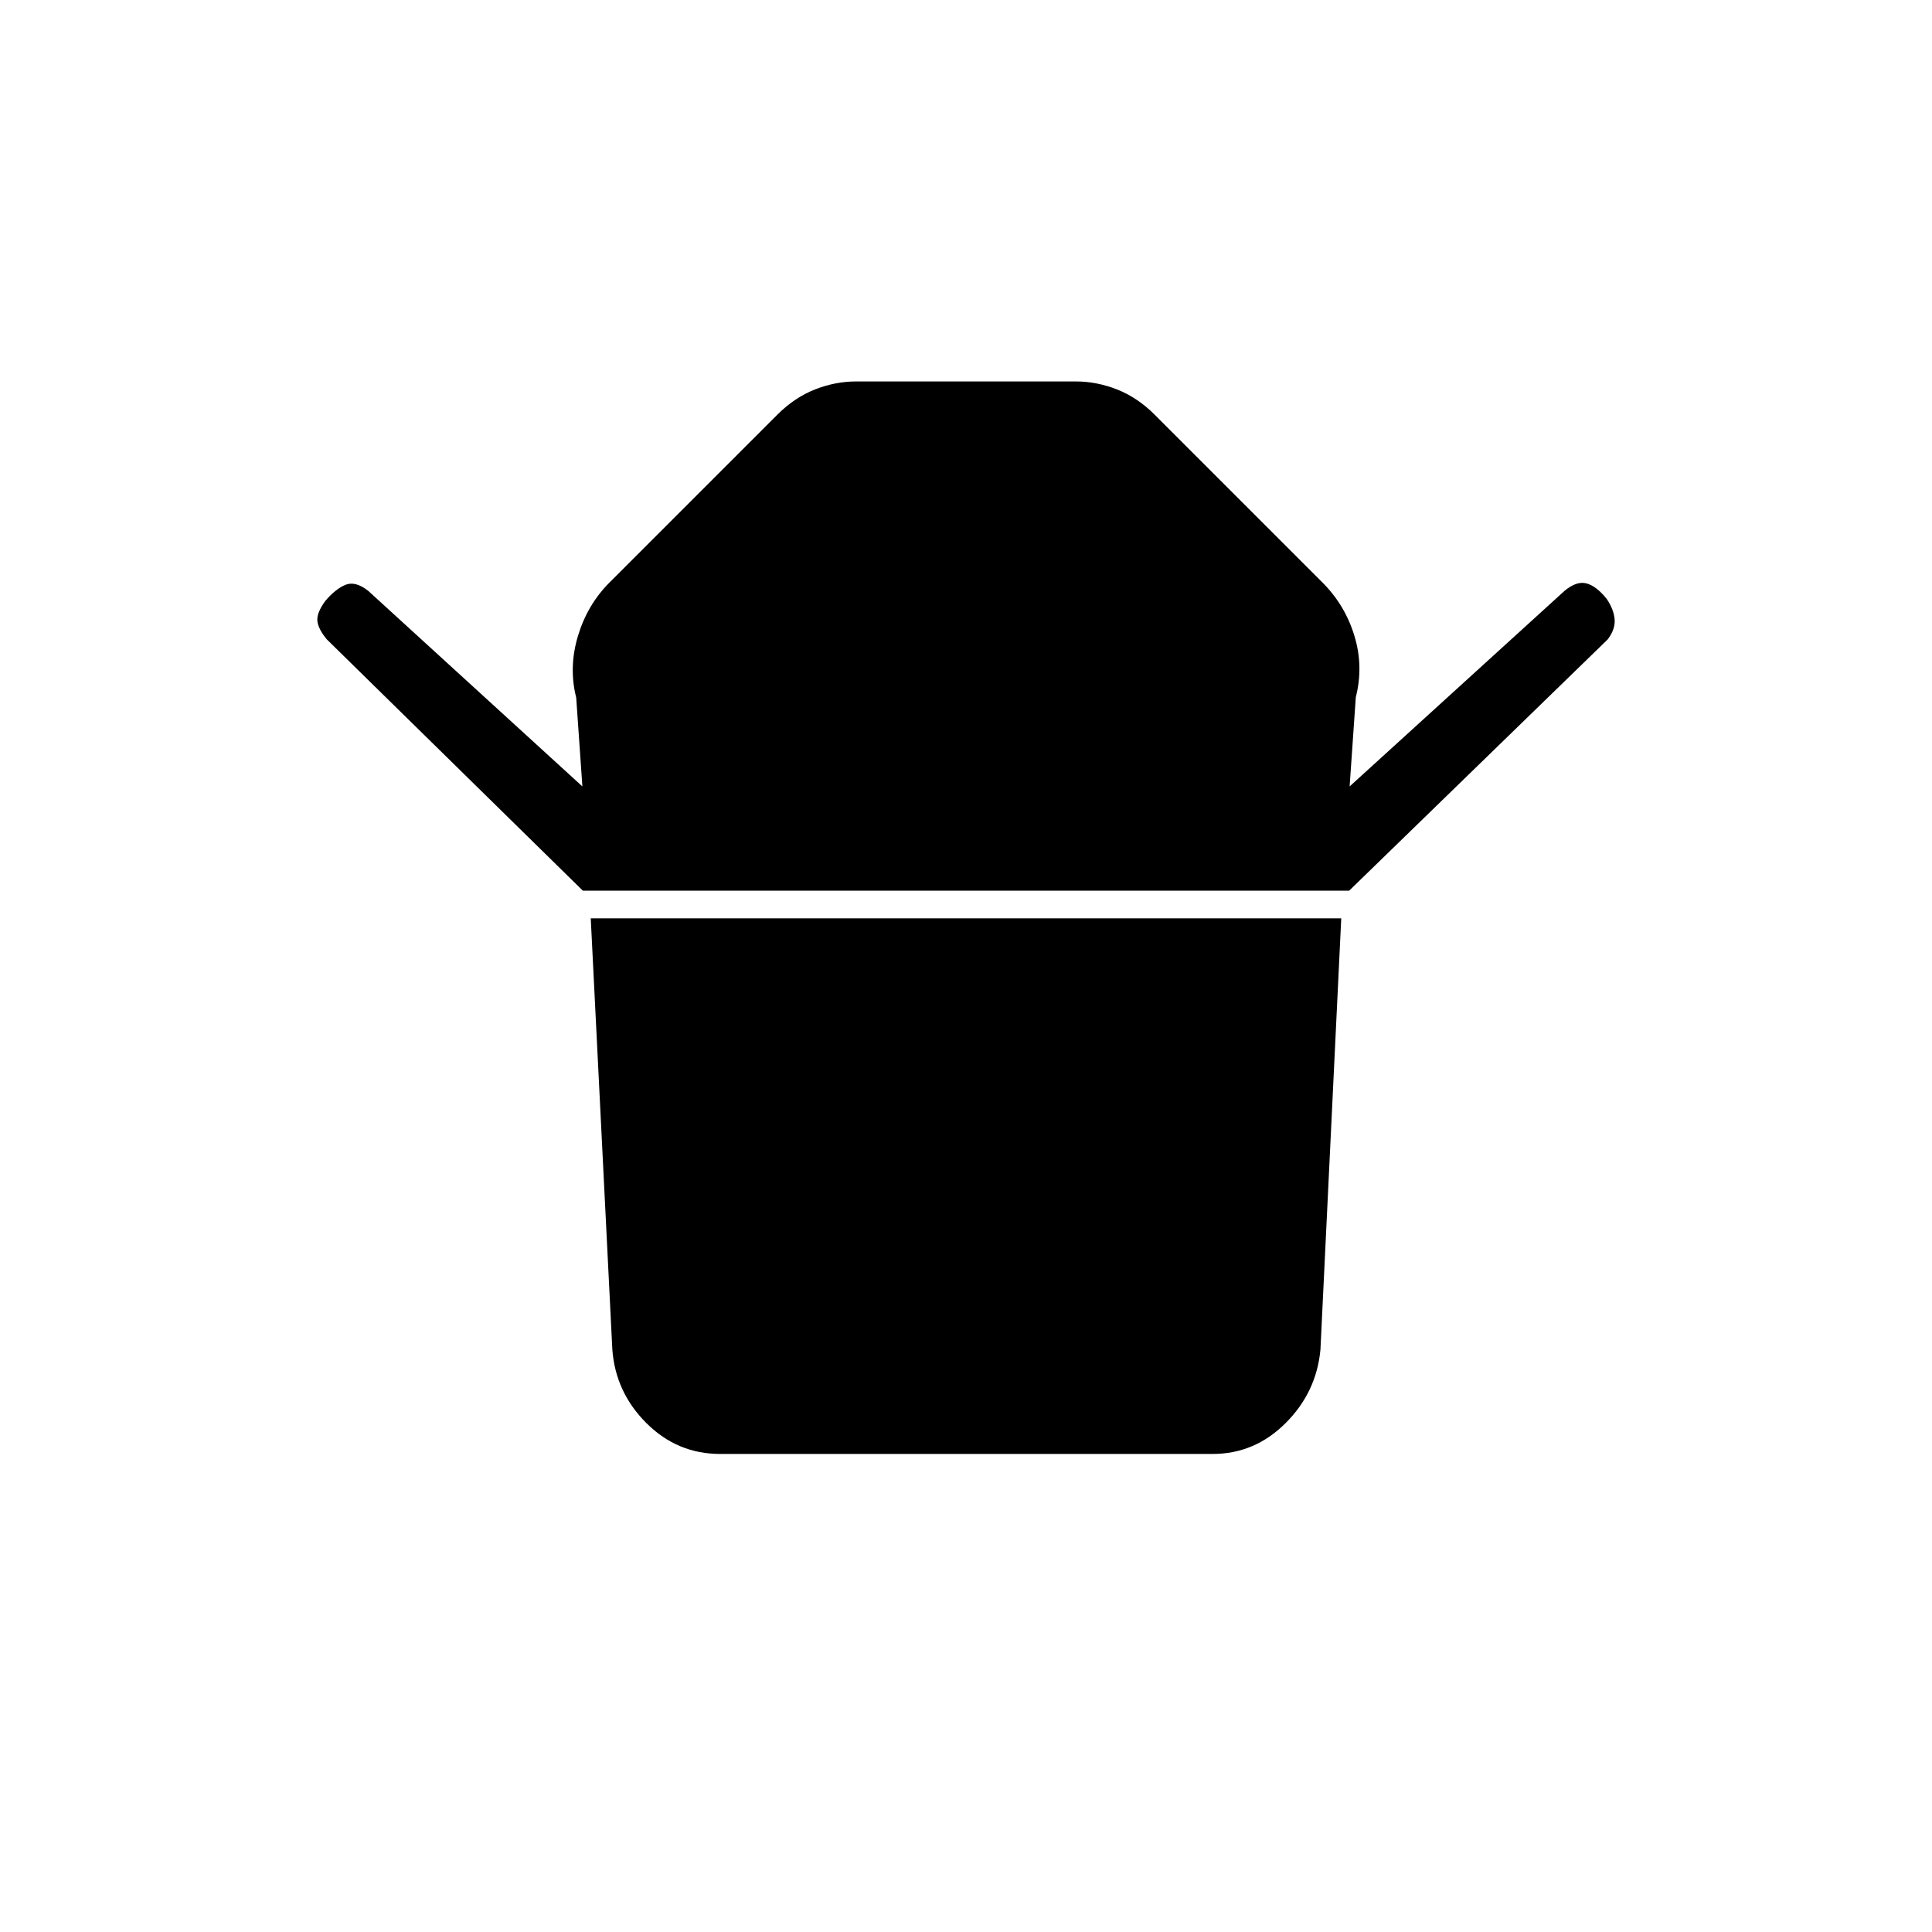 <svg xmlns="http://www.w3.org/2000/svg" height="20" viewBox="0 -960 960 960" width="20"><path d="M289.62-517.42 162.38-642.31q-4.23-5.11-4.67-9.09-.44-3.98 3.91-9.98 5.11-6 10.03-8.02 4.93-2.02 11.31 2.98l106.42 97.19-3.07-44.15q-3.81-15 .86-30.58 4.68-15.58 15.68-26.58l83.38-83.38q8.58-8.58 18.71-12.56 10.14-3.98 20.44-3.98h109.24q10.3 0 20.44 3.98 10.13 3.98 18.71 12.56l83.38 83.38q11.12 11.12 15.79 26.31 4.68 15.19.75 30.69l-3.07 44.31 106.8-97.19q6-5 10.93-3.68 4.92 1.33 10.03 7.72 3.47 5.11 3.91 10.03.44 4.93-3.41 10.04l-128.5 124.89H289.62Zm312.96 279.88H357.81q-21.23 0-36.58-15.29-15.35-15.29-16.96-36.52l-10.73-214.34h372.92l-10.34 214.34q-2 21.23-17.35 36.52-15.35 15.29-36.19 15.29Z"/></svg>